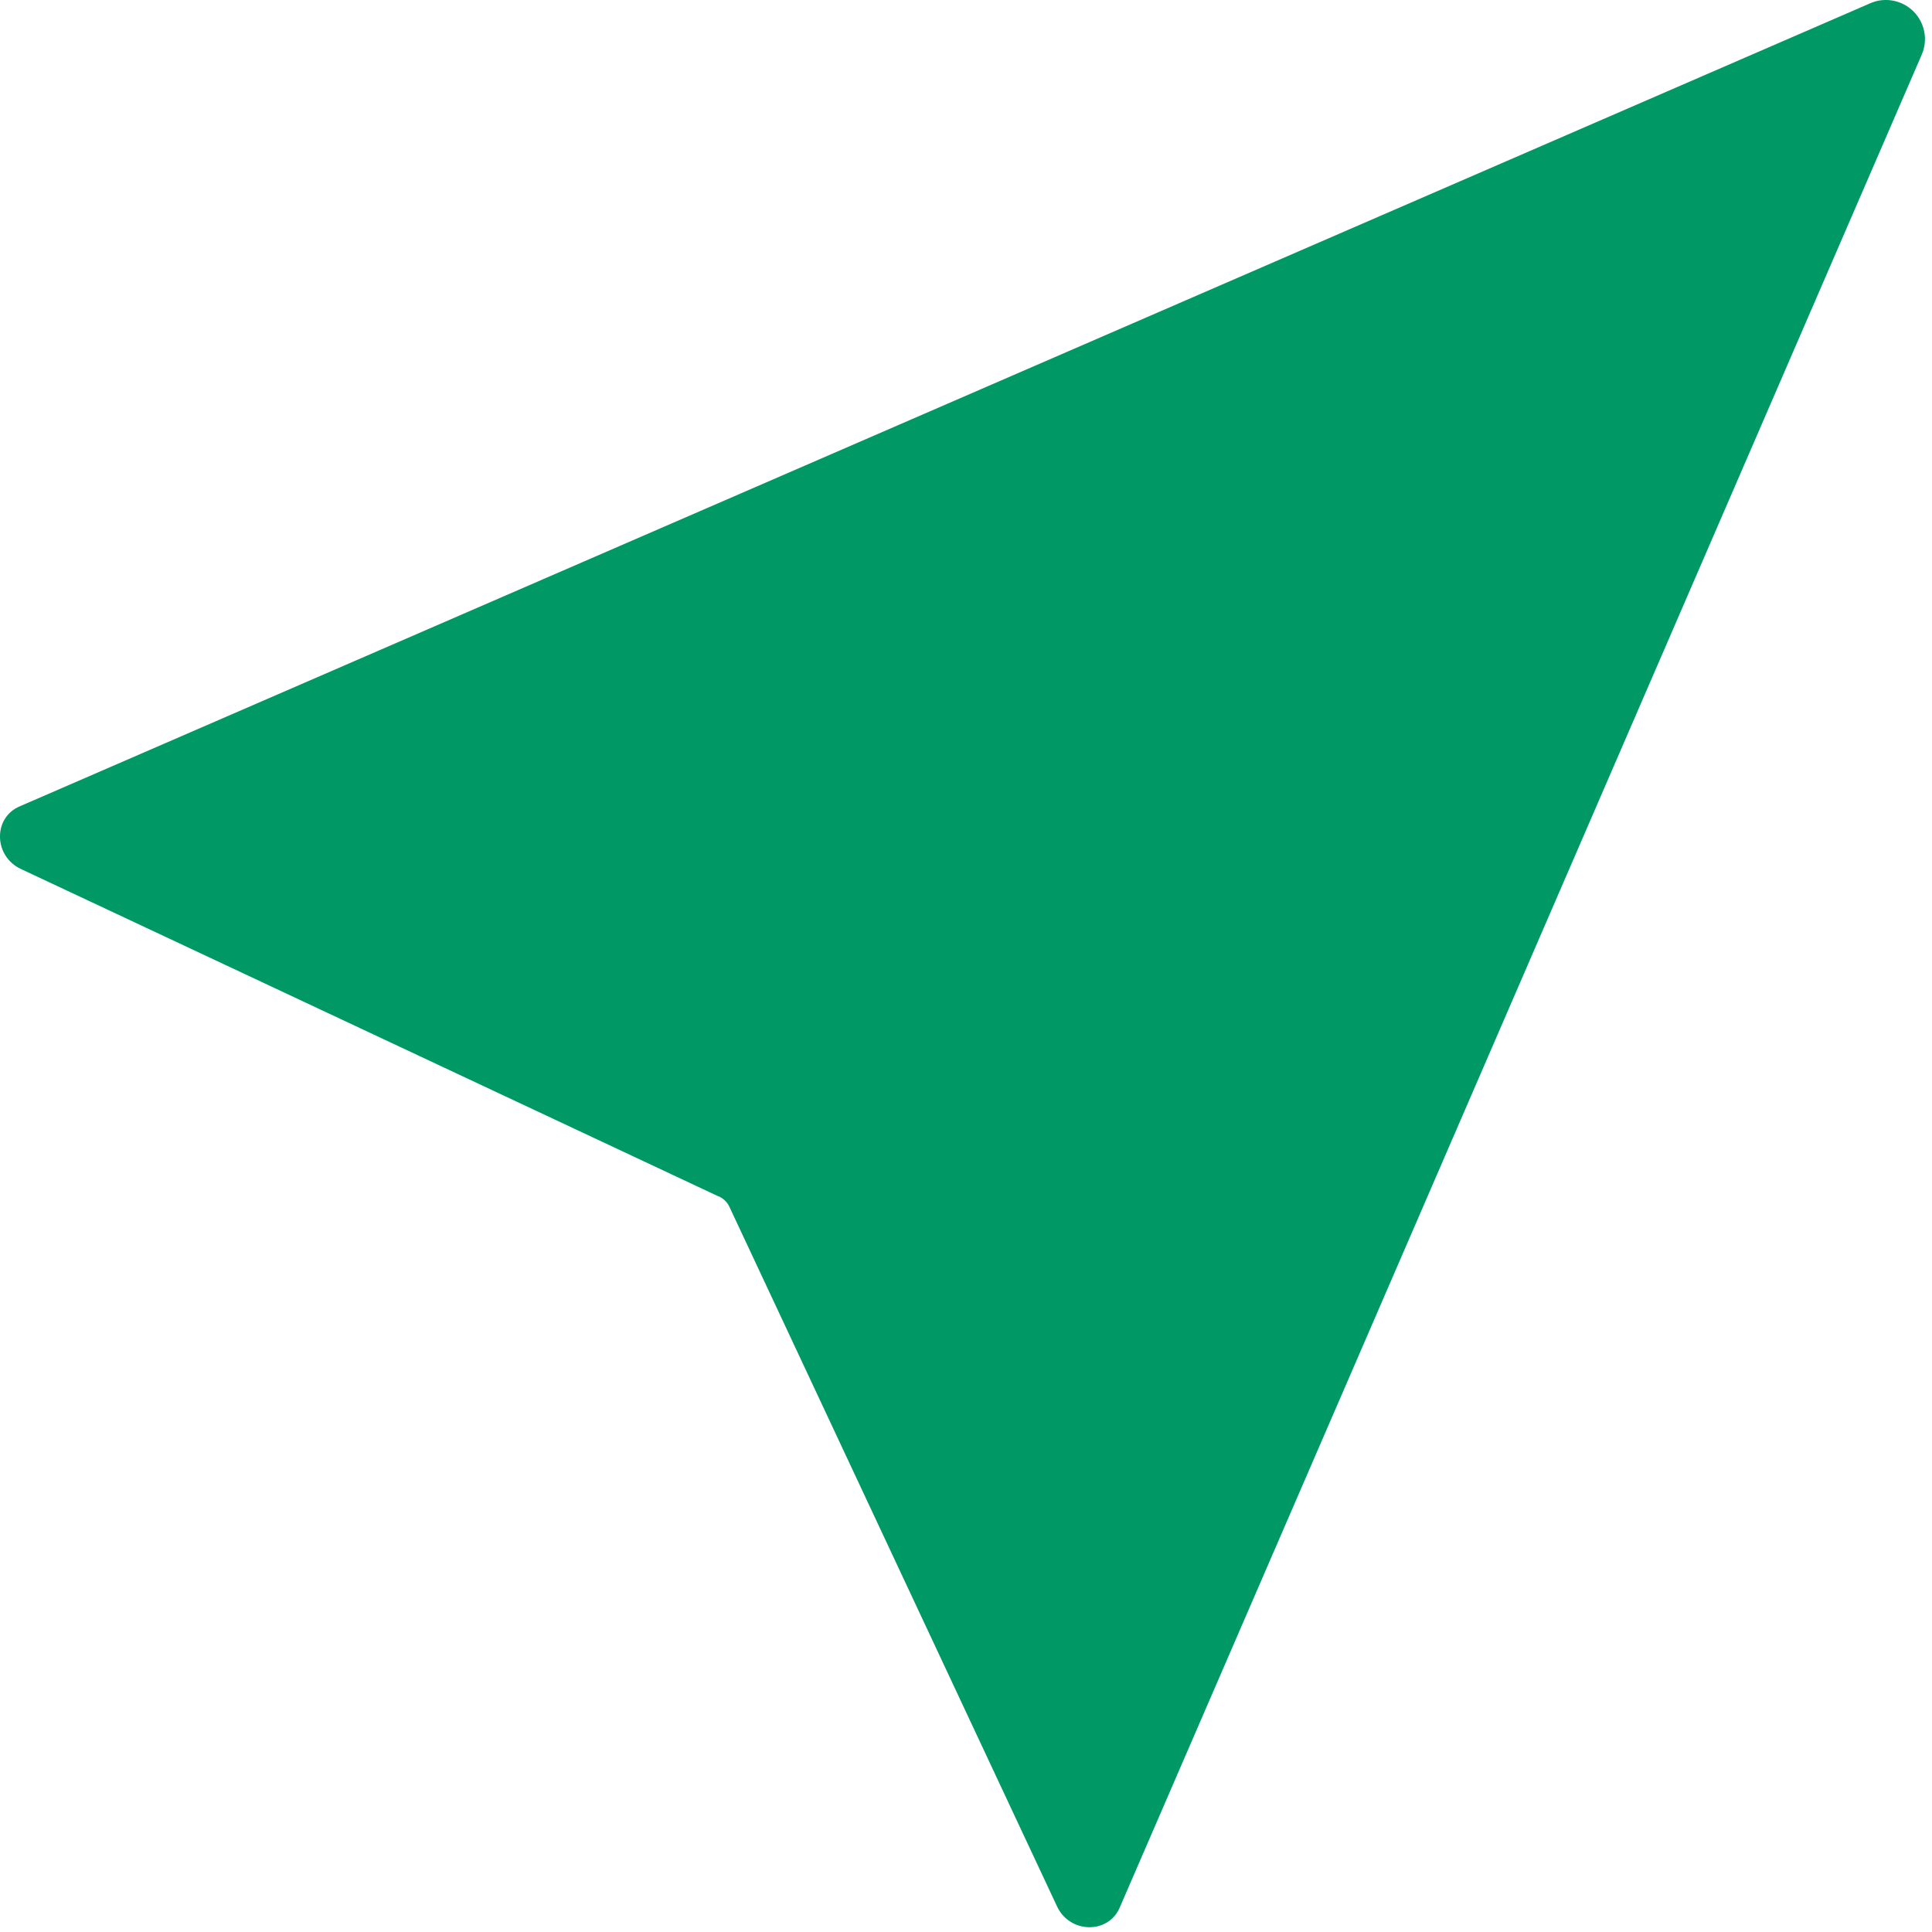 <?xml version="1.0" encoding="UTF-8"?>
<svg width="12px" height="12px" viewBox="0 0 12 12" version="1.1" xmlns="http://www.w3.org/2000/svg" xmlns:xlink="http://www.w3.org/1999/xlink">
    <!-- Generator: Sketch 52 (66869) - http://www.bohemiancoding.com/sketch -->
    <title>daohang</title>
    <desc>Created with Sketch.</desc>
    <g id="AD患者之家5.0" stroke="none" stroke-width="1" fill="none" fill-rule="evenodd">
        <g id="医院地图-我的位置-允许定位" transform="translate(-312, -427)" fill="#009966">
            <g id="daohang" transform="translate(312, 427)">
                <path d="M4.465,7.431 C4.495,7.445 4.519,7.469 4.532,7.499 L6.565,11.84 C6.644,12.01 6.882,12.014 6.954,11.85 L11.936,0.34 C11.976,0.249 11.956,0.142 11.885,0.071 C11.815,0.001 11.708,-0.02 11.617,0.02 L0.121,5.009 C-0.044,5.08 -0.04,5.319 0.131,5.398 L4.465,7.432 L4.465,7.431 Z" id="路径"></path>
            </g>
        </g>
    </g>
</svg>